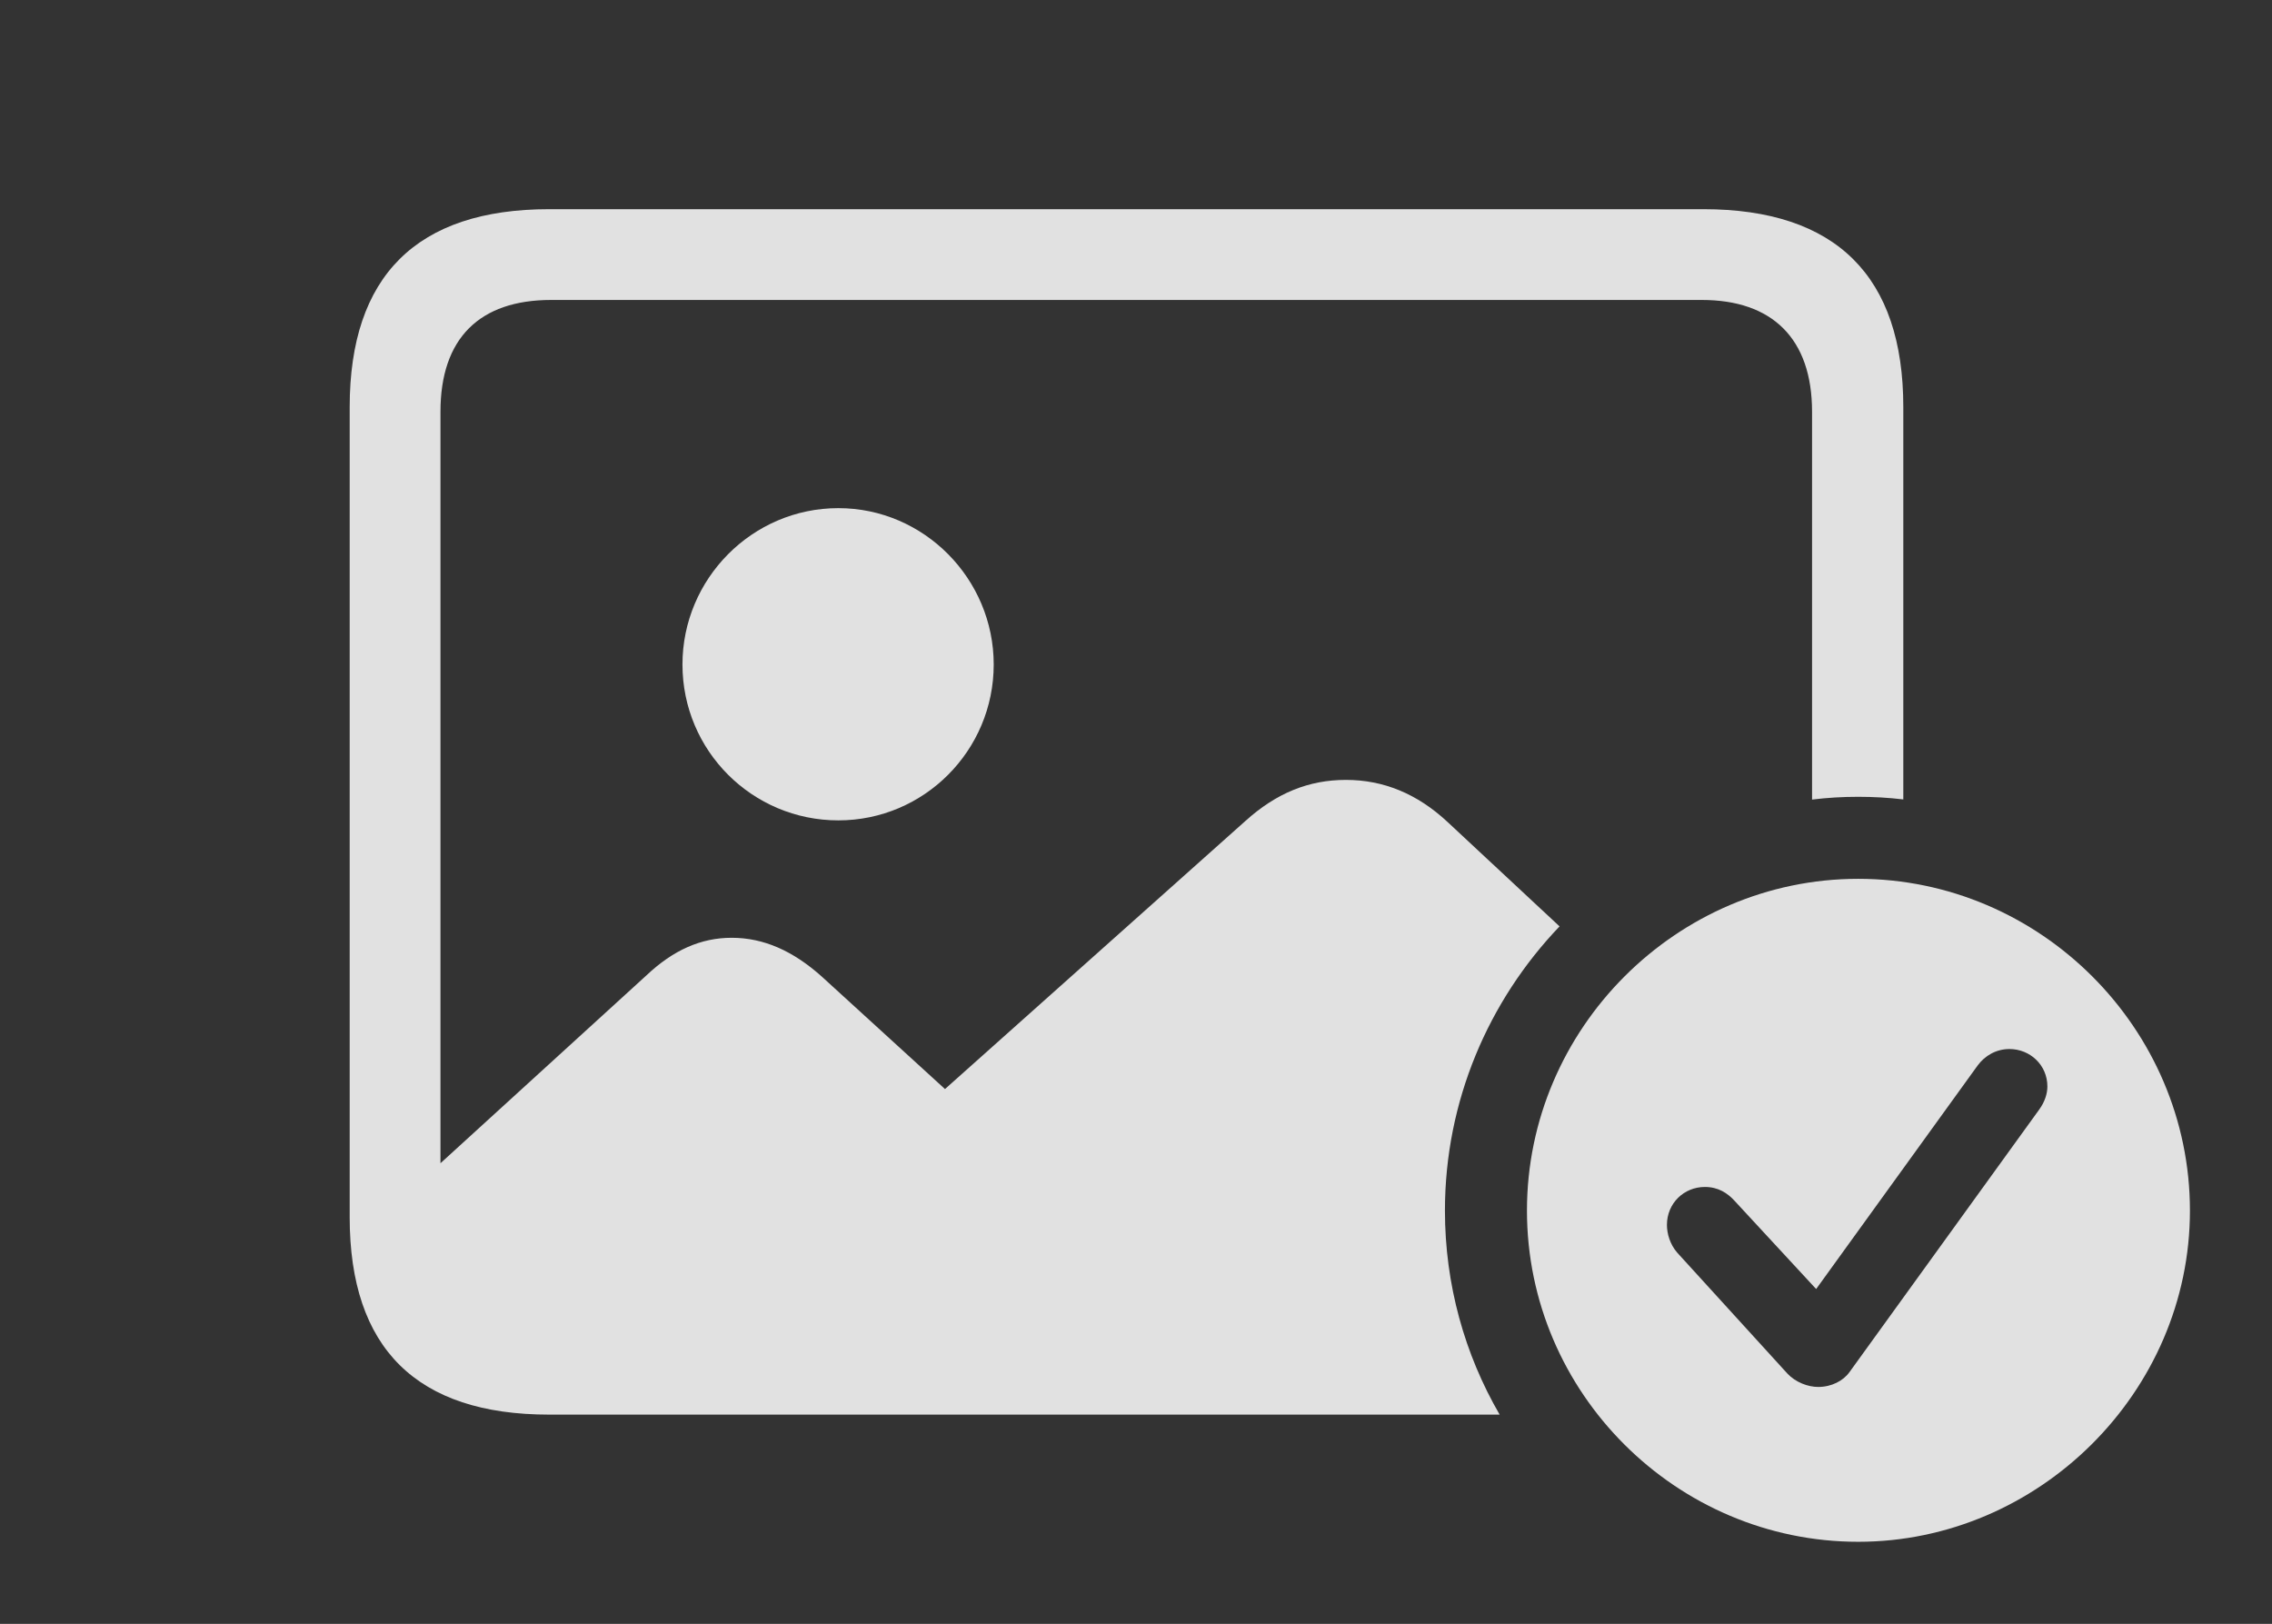 <?xml version="1.0" encoding="UTF-8"?>
<!--Generator: Apple Native CoreSVG 326-->
<!DOCTYPE svg
PUBLIC "-//W3C//DTD SVG 1.1//EN"
       "http://www.w3.org/Graphics/SVG/1.1/DTD/svg11.dtd">
<svg version="1.1" xmlns="http://www.w3.org/2000/svg" xmlns:xlink="http://www.w3.org/1999/xlink" viewBox="0 0 43.272 30.928">
 <rect x="0" y="0" width="43.272" height="30.928" fill="#333333" stroke="none"/>
 <g>
  <rect height="30.928" opacity="0" width="43.272" x="0" y="0"/>
  <path d="M36.25 7.754L36.25 15.226C35.968 15.192 35.681 15.176 35.391 15.176C35.093 15.176 34.8 15.193 34.512 15.229L34.512 7.842C34.512 6.445 33.75 5.713 32.412 5.713L10.498 5.713C9.131 5.713 8.389 6.445 8.389 7.842L8.389 22.155L12.315 18.574C12.822 18.096 13.35 17.861 13.935 17.861C14.551 17.861 15.107 18.115 15.645 18.594L17.998 20.742L23.721 15.635C24.307 15.107 24.922 14.854 25.635 14.854C26.348 14.854 26.992 15.117 27.568 15.654L29.703 17.644C28.351 19.057 27.52 20.969 27.52 23.057C27.52 24.469 27.897 25.797 28.562 26.943L10.459 26.943C7.939 26.943 6.66 25.684 6.66 23.184L6.66 7.754C6.66 5.254 7.939 3.984 10.459 3.984L32.441 3.984C34.971 3.984 36.25 5.264 36.25 7.754Z" fill="white" fill-opacity="0.85"/>
  <path d="M18.926 12.656C18.926 14.297 17.598 15.625 15.967 15.625C14.326 15.625 12.998 14.297 12.998 12.656C12.998 11.025 14.326 9.678 15.967 9.678C17.598 9.678 18.926 11.025 18.926 12.656Z" fill="white" fill-opacity="0.85"/>
  <path d="M41.709 23.057C41.709 26.514 38.828 29.365 35.391 29.365C31.934 29.365 29.082 26.533 29.082 23.057C29.082 19.59 31.934 16.738 35.391 16.738C38.857 16.738 41.709 19.59 41.709 23.057ZM37.666 20.293L34.59 24.551L33.027 22.861C32.9 22.725 32.725 22.607 32.471 22.607C32.07 22.607 31.748 22.92 31.748 23.33C31.748 23.496 31.807 23.701 31.943 23.857L34.043 26.162C34.199 26.328 34.434 26.416 34.629 26.416C34.883 26.416 35.107 26.299 35.225 26.133L38.838 21.133C38.945 20.986 38.994 20.83 38.994 20.693C38.994 20.283 38.662 19.98 38.272 19.98C38.018 19.98 37.803 20.107 37.666 20.293Z" fill="white" fill-opacity="0.85"/>
 </g>
</svg>
